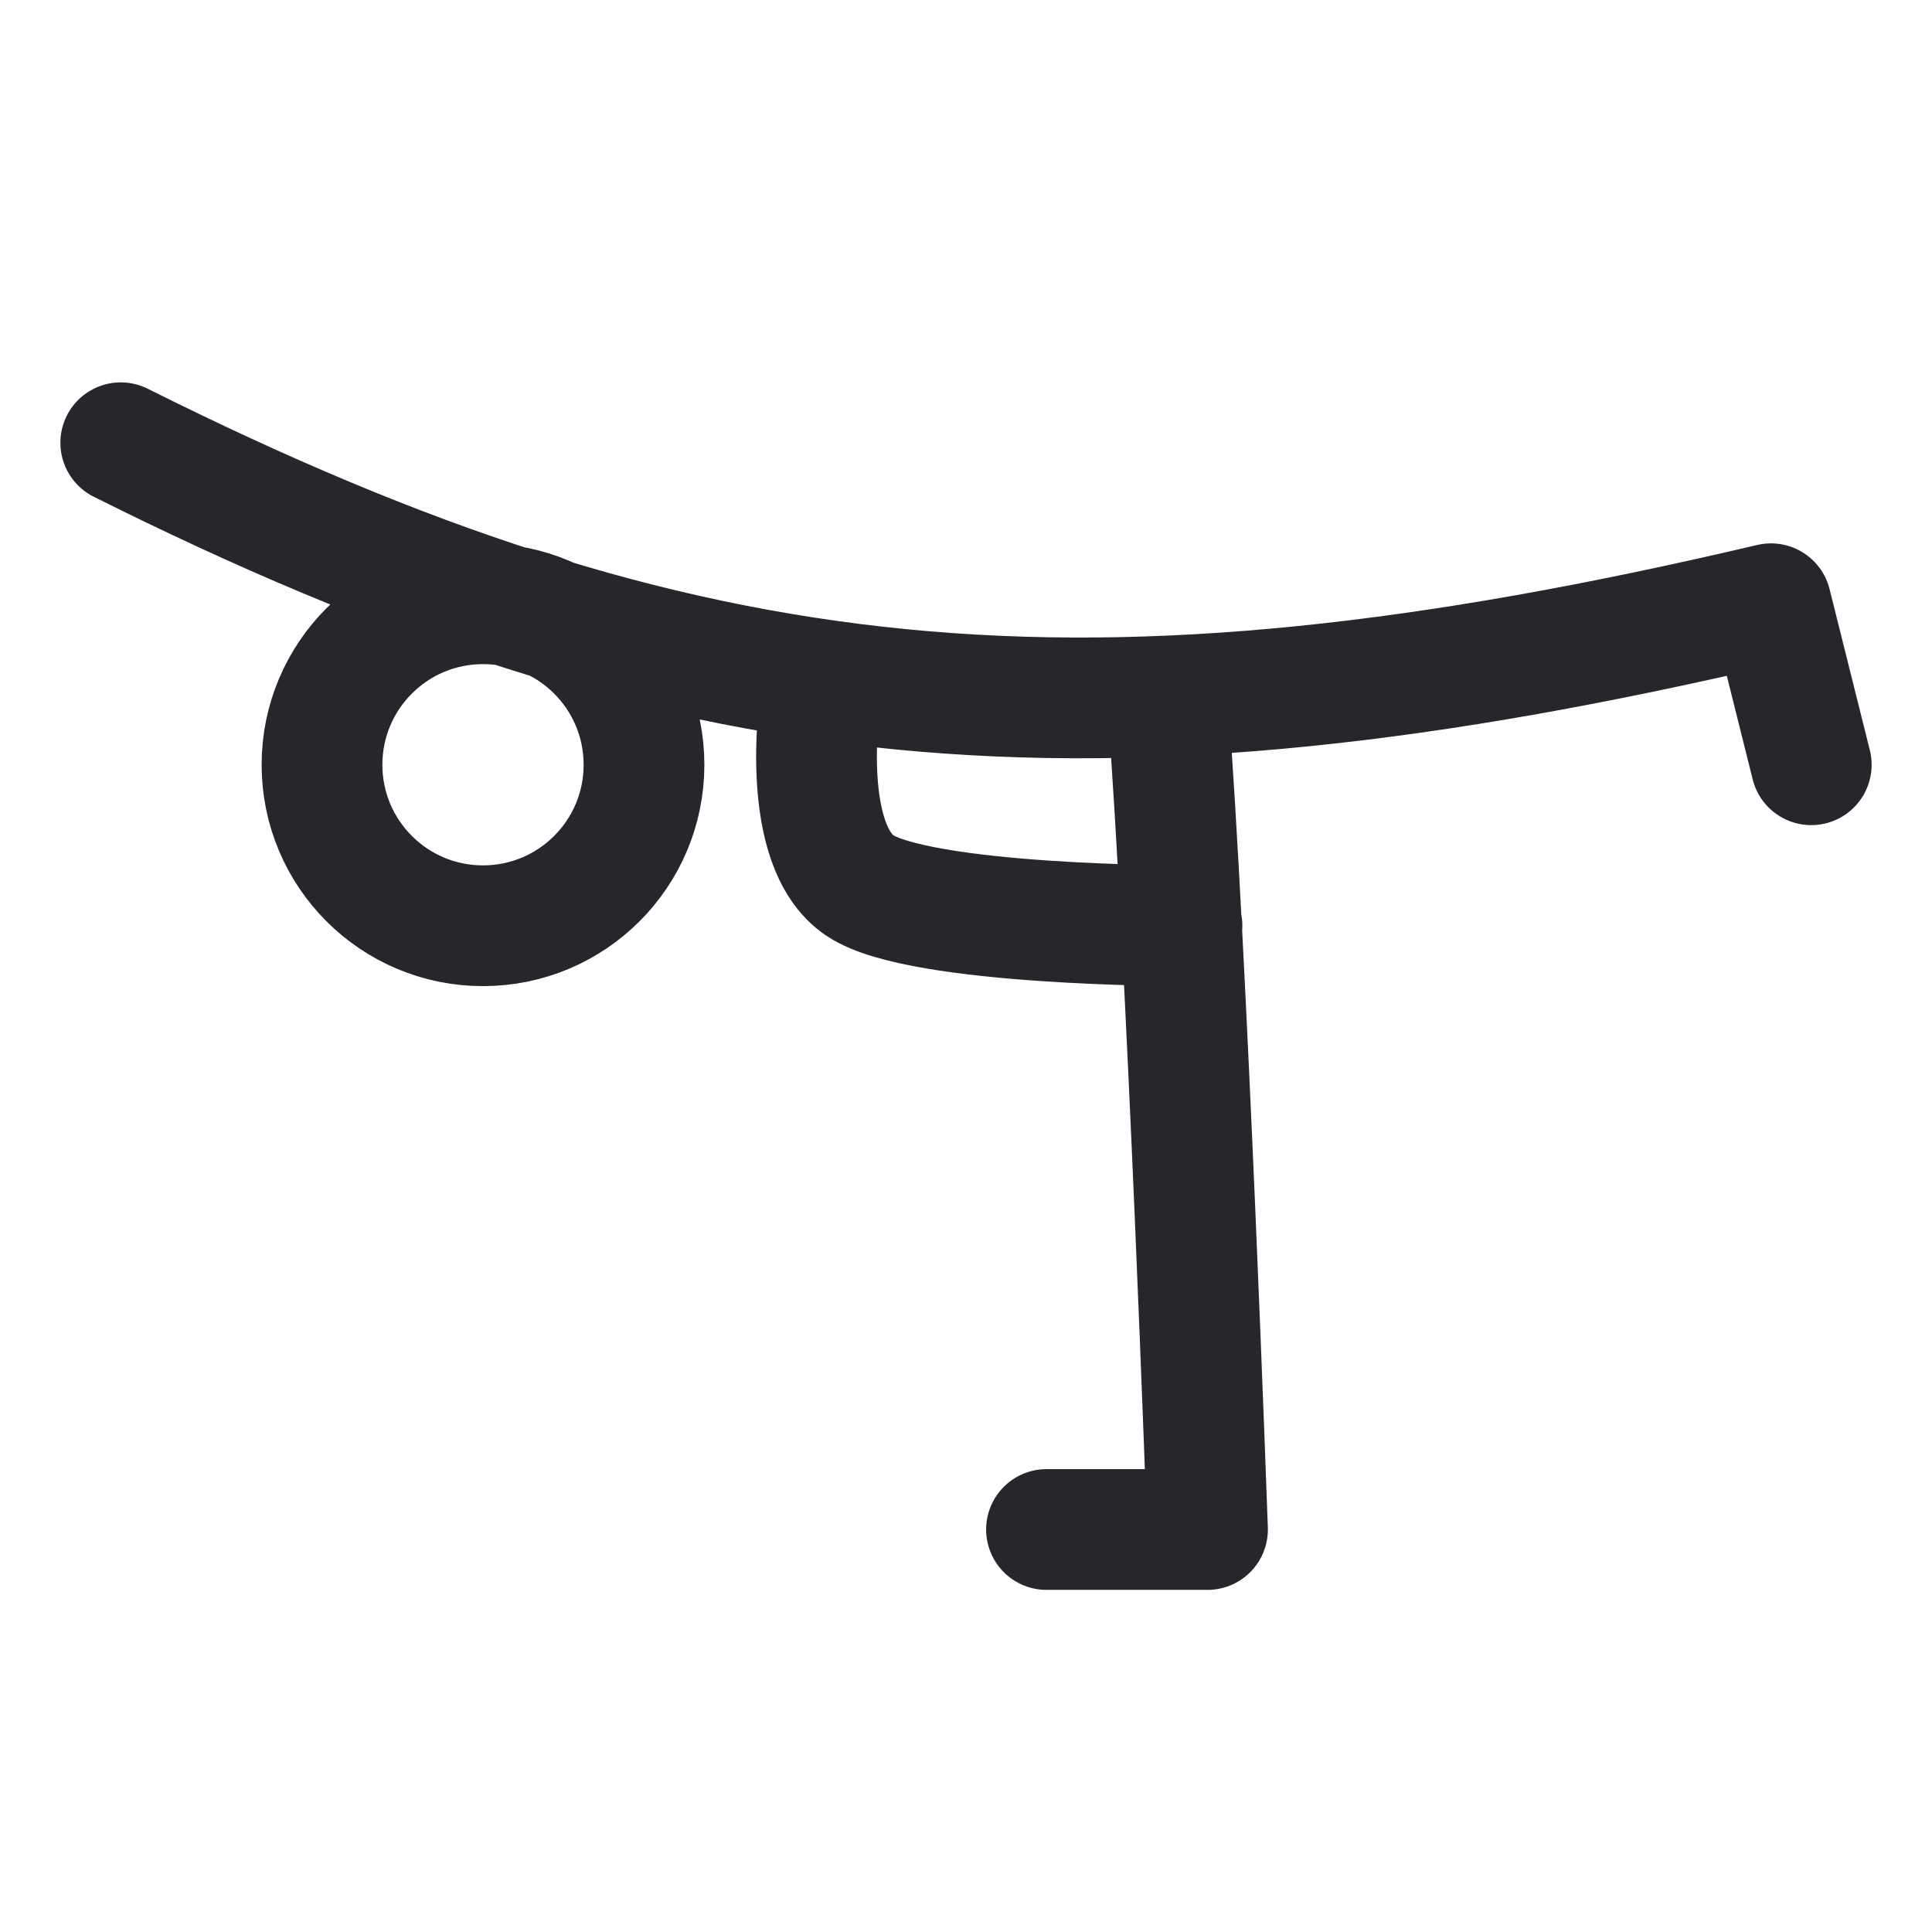 <svg width="24" height="24" viewBox="0 0 24 24" fill="none" xmlns="http://www.w3.org/2000/svg">
<path d="M1.5 5.5C8.5 9 13.5 9.5 22 7.5L22.5 9.5M14.683 11.5C14.683 11.5 11.433 11.501 10.683 11.001C9.933 10.5 10.183 8.751 10.183 8.751M14.5 8.647C14.75 11.896 15 19 15 19H13M8 9.5C8 10.605 7.105 11.5 6 11.5C4.895 11.5 4 10.605 4 9.5C4 8.396 4.895 7.5 6 7.5C7.105 7.5 8 8.396 8 9.5Z" stroke="#26272B" stroke-width="1.5" stroke-linecap="round" stroke-linejoin="round"/>
</svg>
